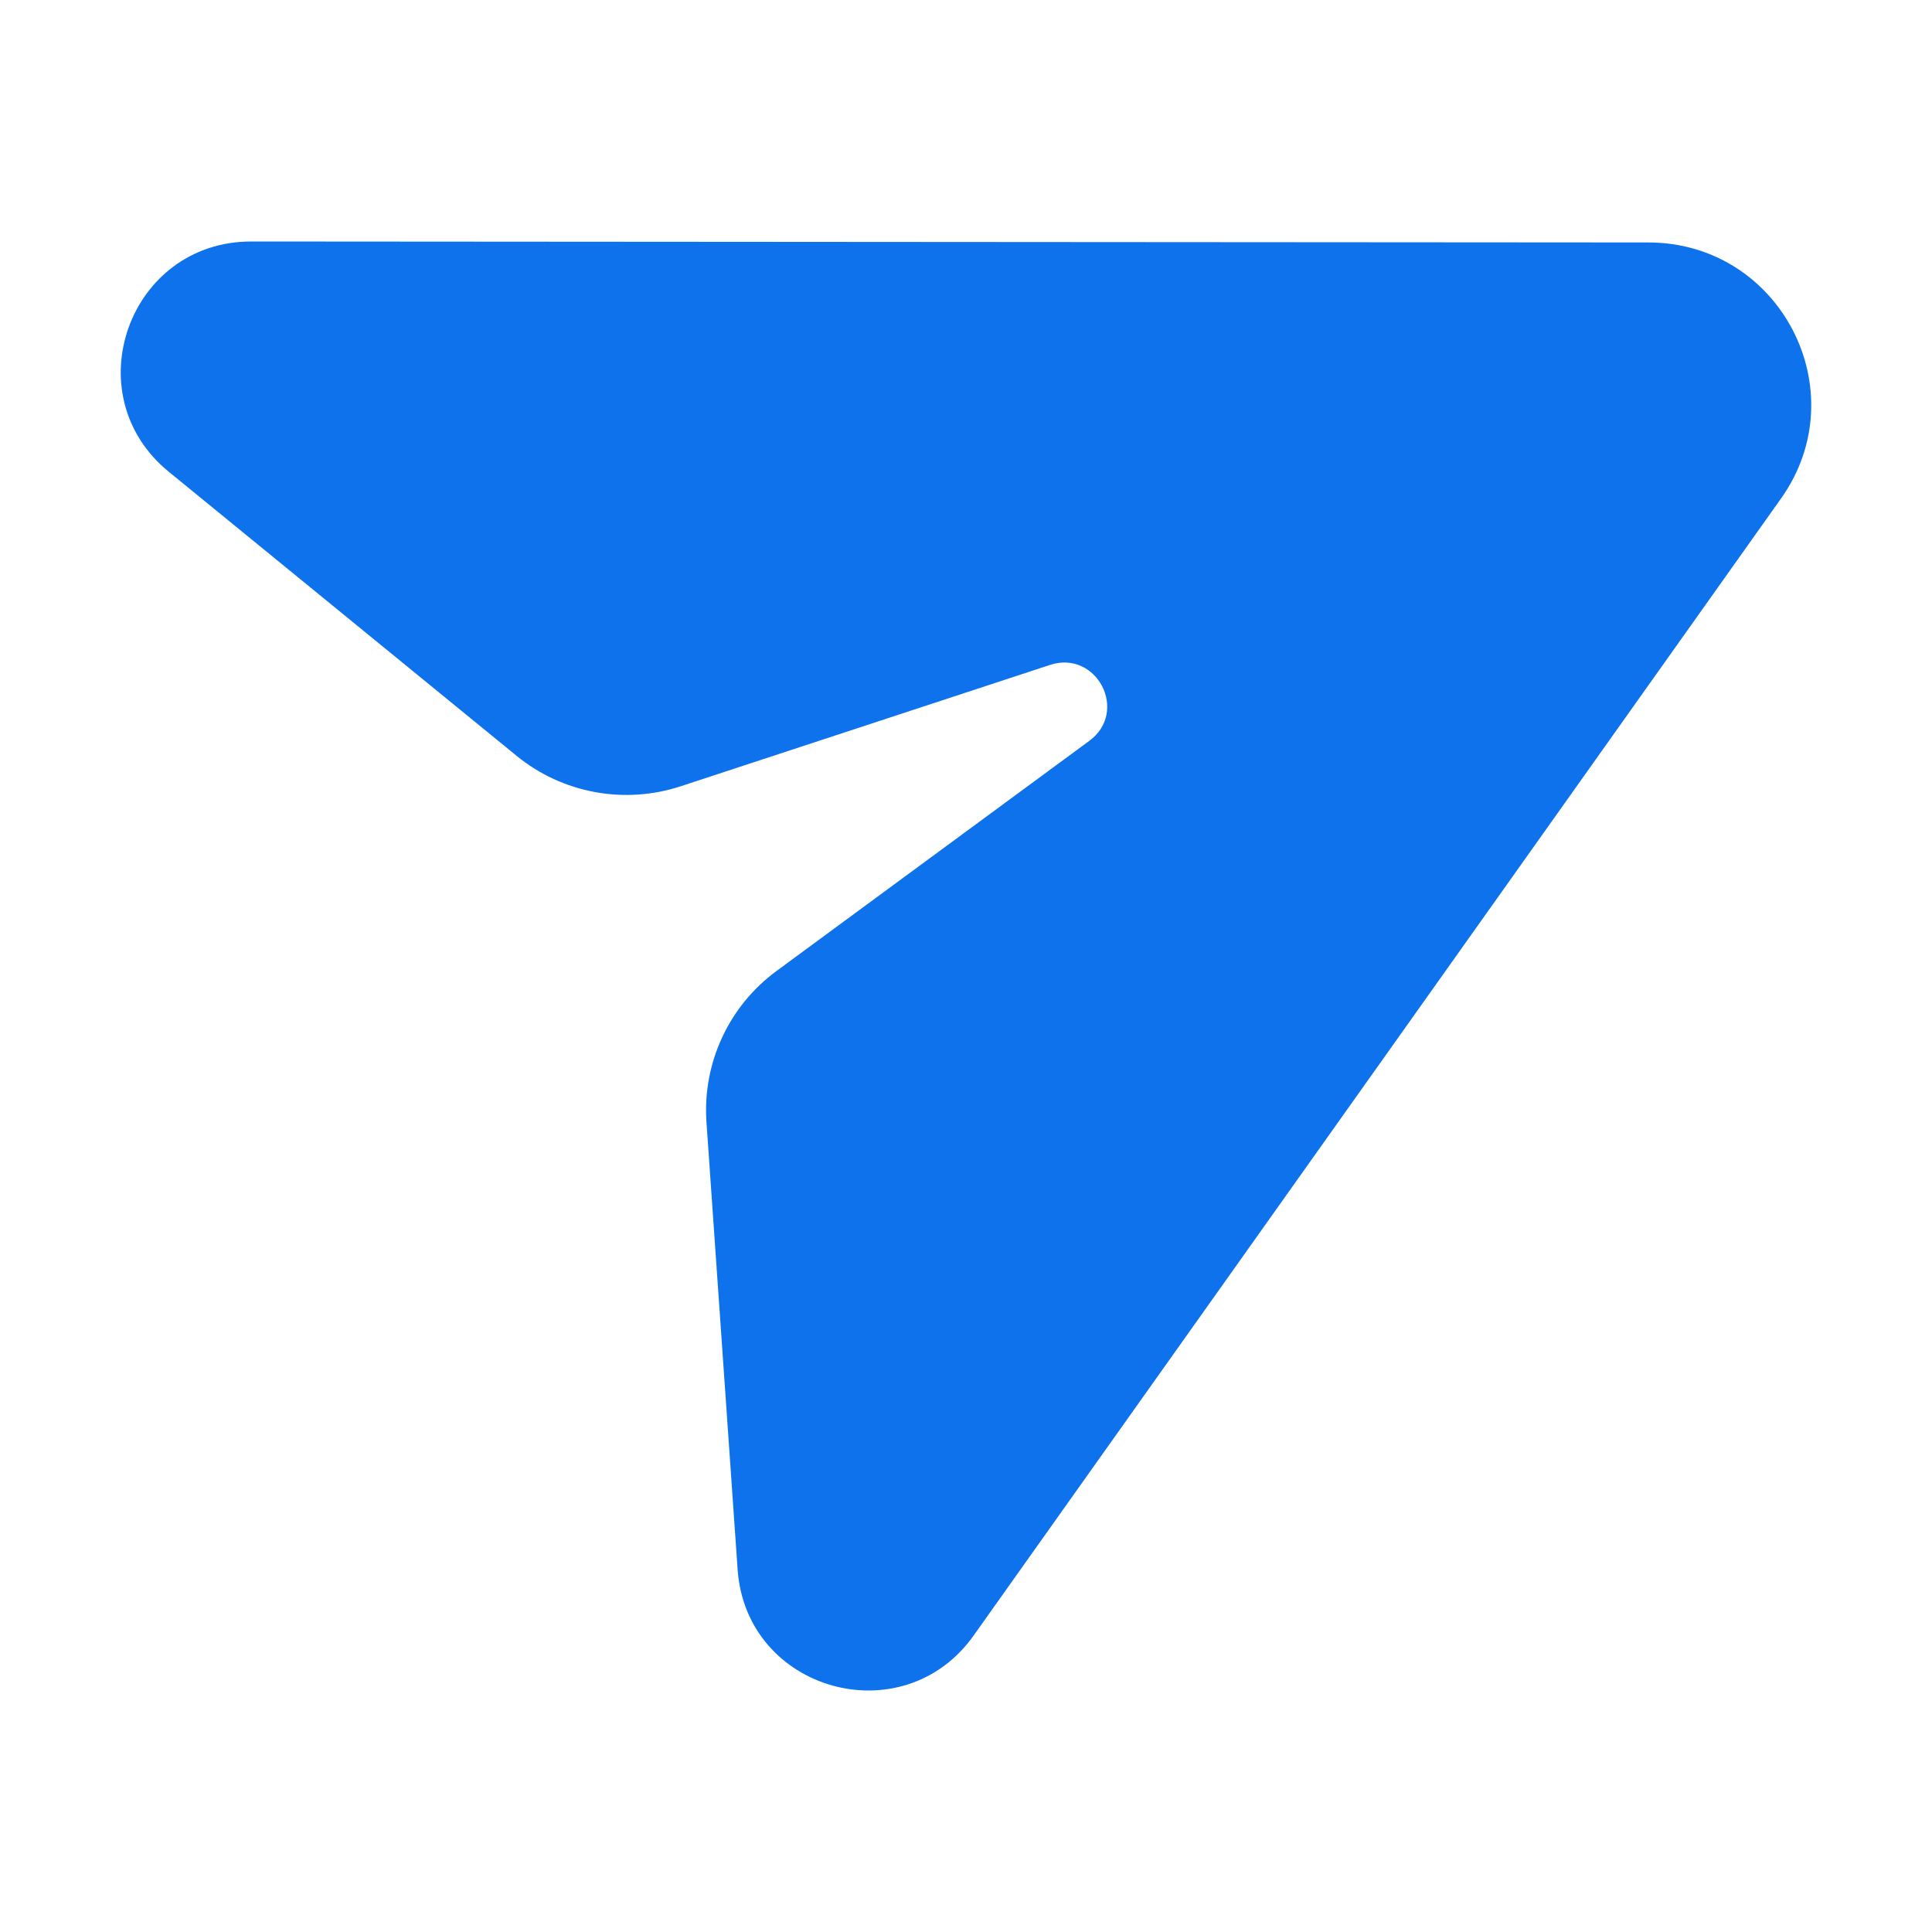 <svg width="24" height="24" viewBox="0 0 24 24" fill="none" xmlns="http://www.w3.org/2000/svg">
<path d="M20.477 3.012L3.121 3C1.601 2.999 0.92 4.9 2.096 5.86L6.417 9.389C6.987 9.855 7.757 9.997 8.457 9.767L13.043 8.26C13.625 8.069 14.025 8.84 13.532 9.203L9.646 12.062C9.053 12.498 8.725 13.207 8.776 13.941L9.163 19.497C9.268 21.009 11.217 21.554 12.095 20.317L22.125 6.192C23.072 4.857 22.116 3.013 20.477 3.012Z" fill="#0E72ED"/>
</svg>
